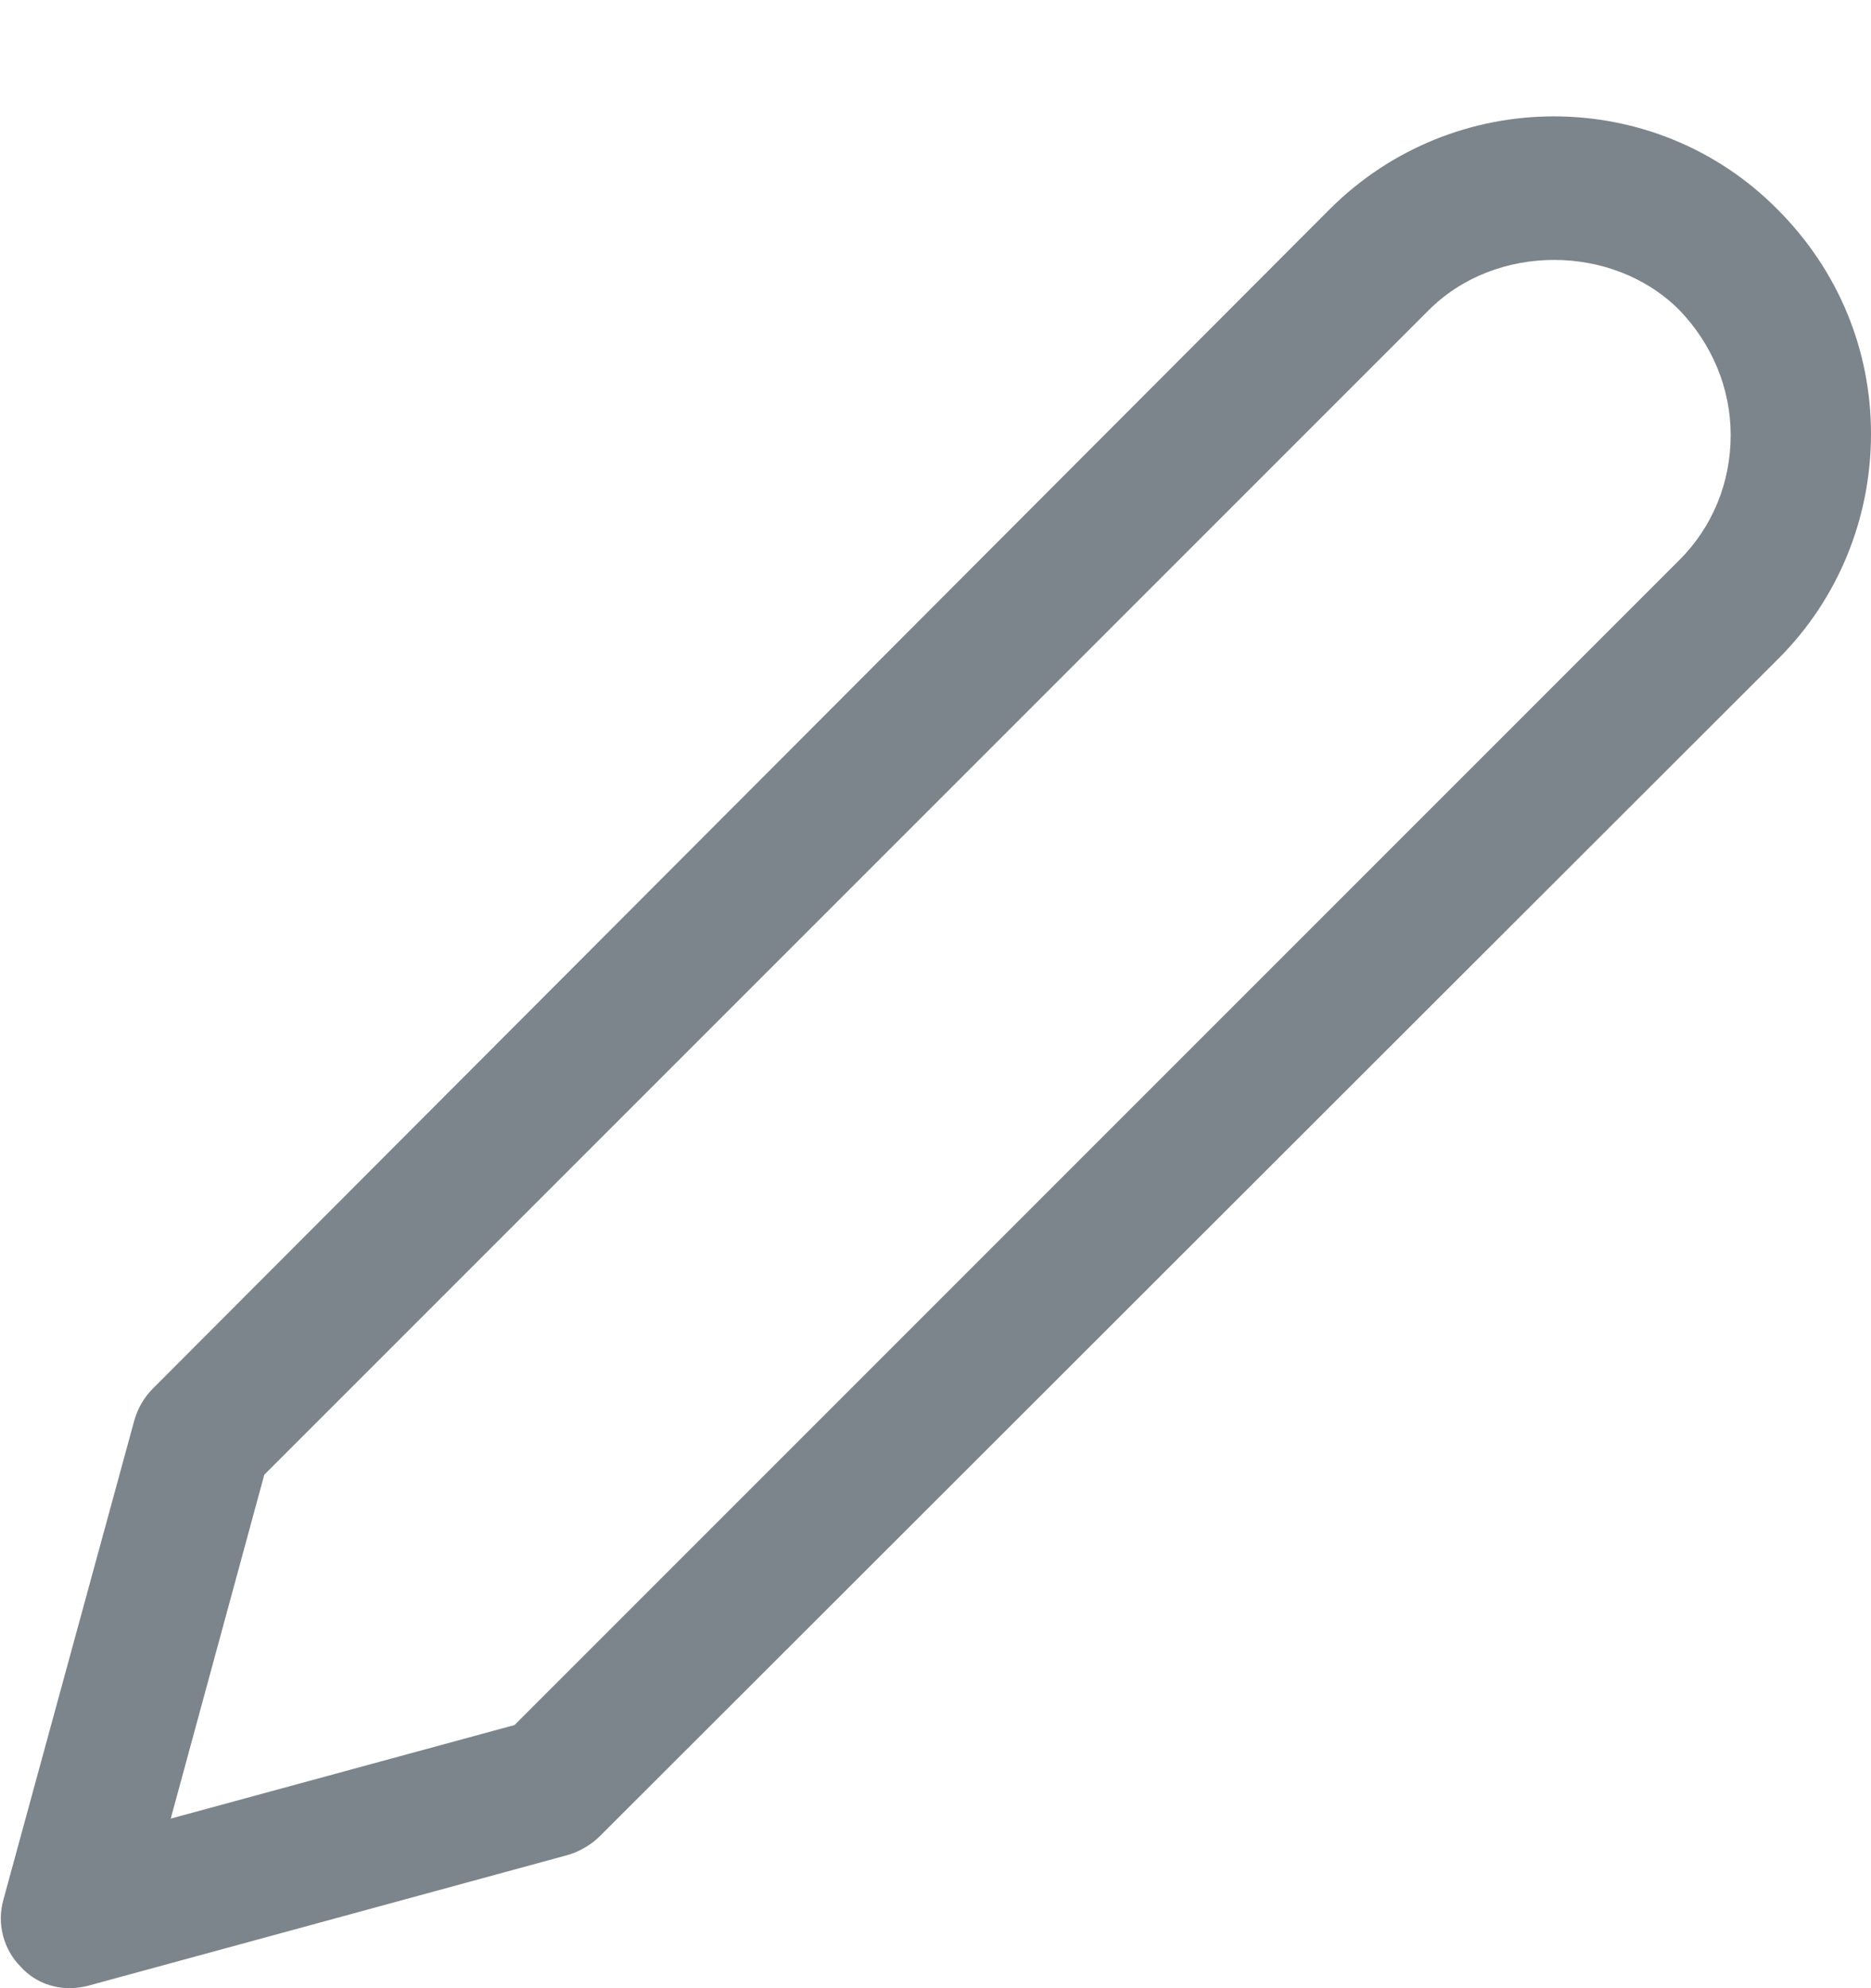 <svg width="16" height="17" viewBox="0 0 16 17" fill="none" xmlns="http://www.w3.org/2000/svg">
<path d="M0.6 17C0.44 17 0.29 16.94 0.18 16.82C0.03 16.67 -0.03 16.45 0.03 16.24L1.15 12.14C1.18 12.04 1.23 11.95 1.31 11.87L11.37 1.79C12.43 0.73 14.15 0.73 15.2 1.79C15.72 2.31 16 2.99 16 3.71C16 4.43 15.72 5.12 15.21 5.63L5.13 15.7C5.06 15.77 4.96 15.83 4.86 15.86L0.75 16.98C0.71 16.99 0.65 17 0.6 17ZM2.26 12.61L1.46 15.55L4.4 14.75L14.36 4.79C14.65 4.5 14.8 4.12 14.8 3.72C14.8 3.32 14.64 2.94 14.36 2.65C13.79 2.08 12.79 2.08 12.22 2.65L2.26 12.61Z" fill="#7C858B"/>
</svg>
